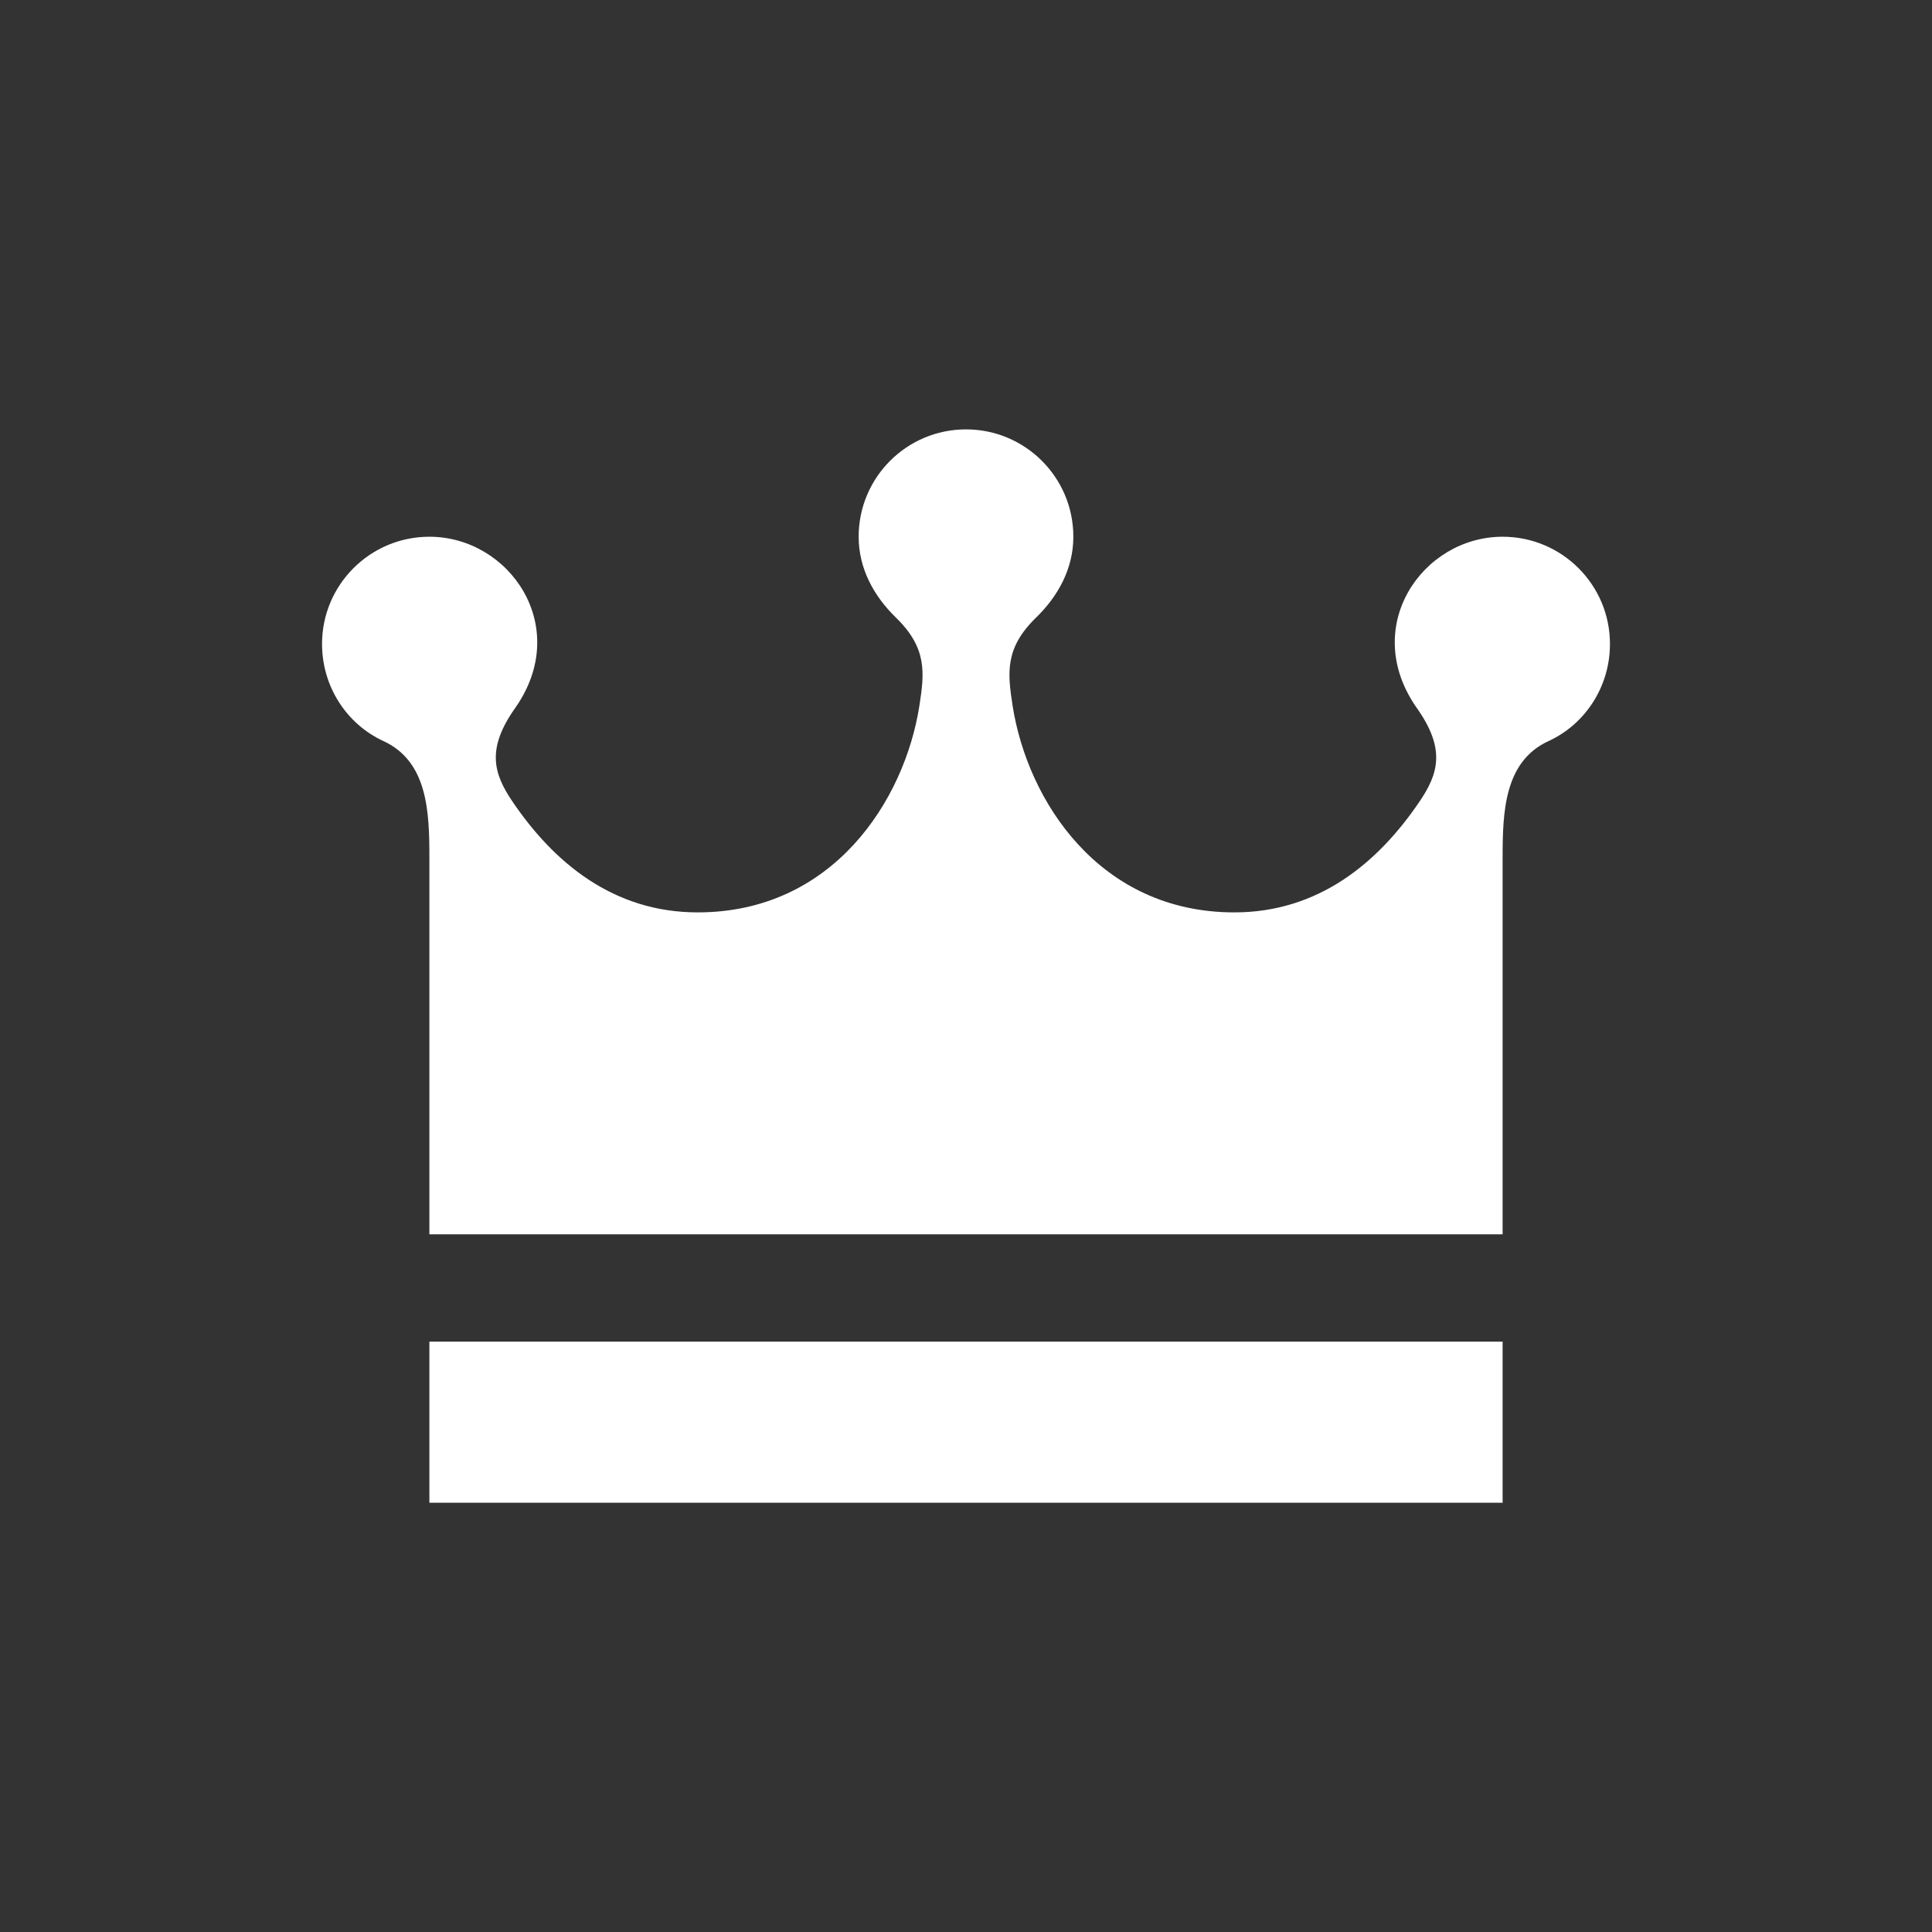 <svg width="16" height="16" viewBox="0 0 16 16" fill="none" xmlns="http://www.w3.org/2000/svg">
<rect x="0" y="0" width="16" height="16" fill="#333333" stroke="none"/>
<path d="M12.444 11.111V12.445H3.556V11.111H12.444ZM12.444 4.445C11.778 4.445 11.261 5.193 11.734 5.864C11.972 6.201 11.915 6.405 11.754 6.641C11.414 7.142 10.922 7.556 10.222 7.556C9.102 7.556 8.509 6.63 8.386 5.845C8.344 5.573 8.32 5.368 8.58 5.115C8.759 4.941 8.889 4.713 8.889 4.445C8.889 3.954 8.491 3.556 8 3.556C7.509 3.556 7.111 3.954 7.111 4.445C7.111 4.713 7.241 4.941 7.42 5.115C7.68 5.368 7.656 5.573 7.614 5.845C7.491 6.63 6.898 7.556 5.778 7.556C5.078 7.556 4.586 7.142 4.246 6.641C4.085 6.405 4.028 6.201 4.266 5.864C4.739 5.193 4.222 4.445 3.556 4.445C3.065 4.445 2.667 4.843 2.667 5.333C2.667 5.688 2.873 5.998 3.175 6.137C3.542 6.306 3.556 6.722 3.556 7.102V10.222H12.444V7.102C12.444 6.722 12.458 6.305 12.825 6.137C13.127 5.998 13.333 5.688 13.333 5.333C13.333 4.843 12.935 4.445 12.444 4.445Z" fill="white"/>
</svg>
